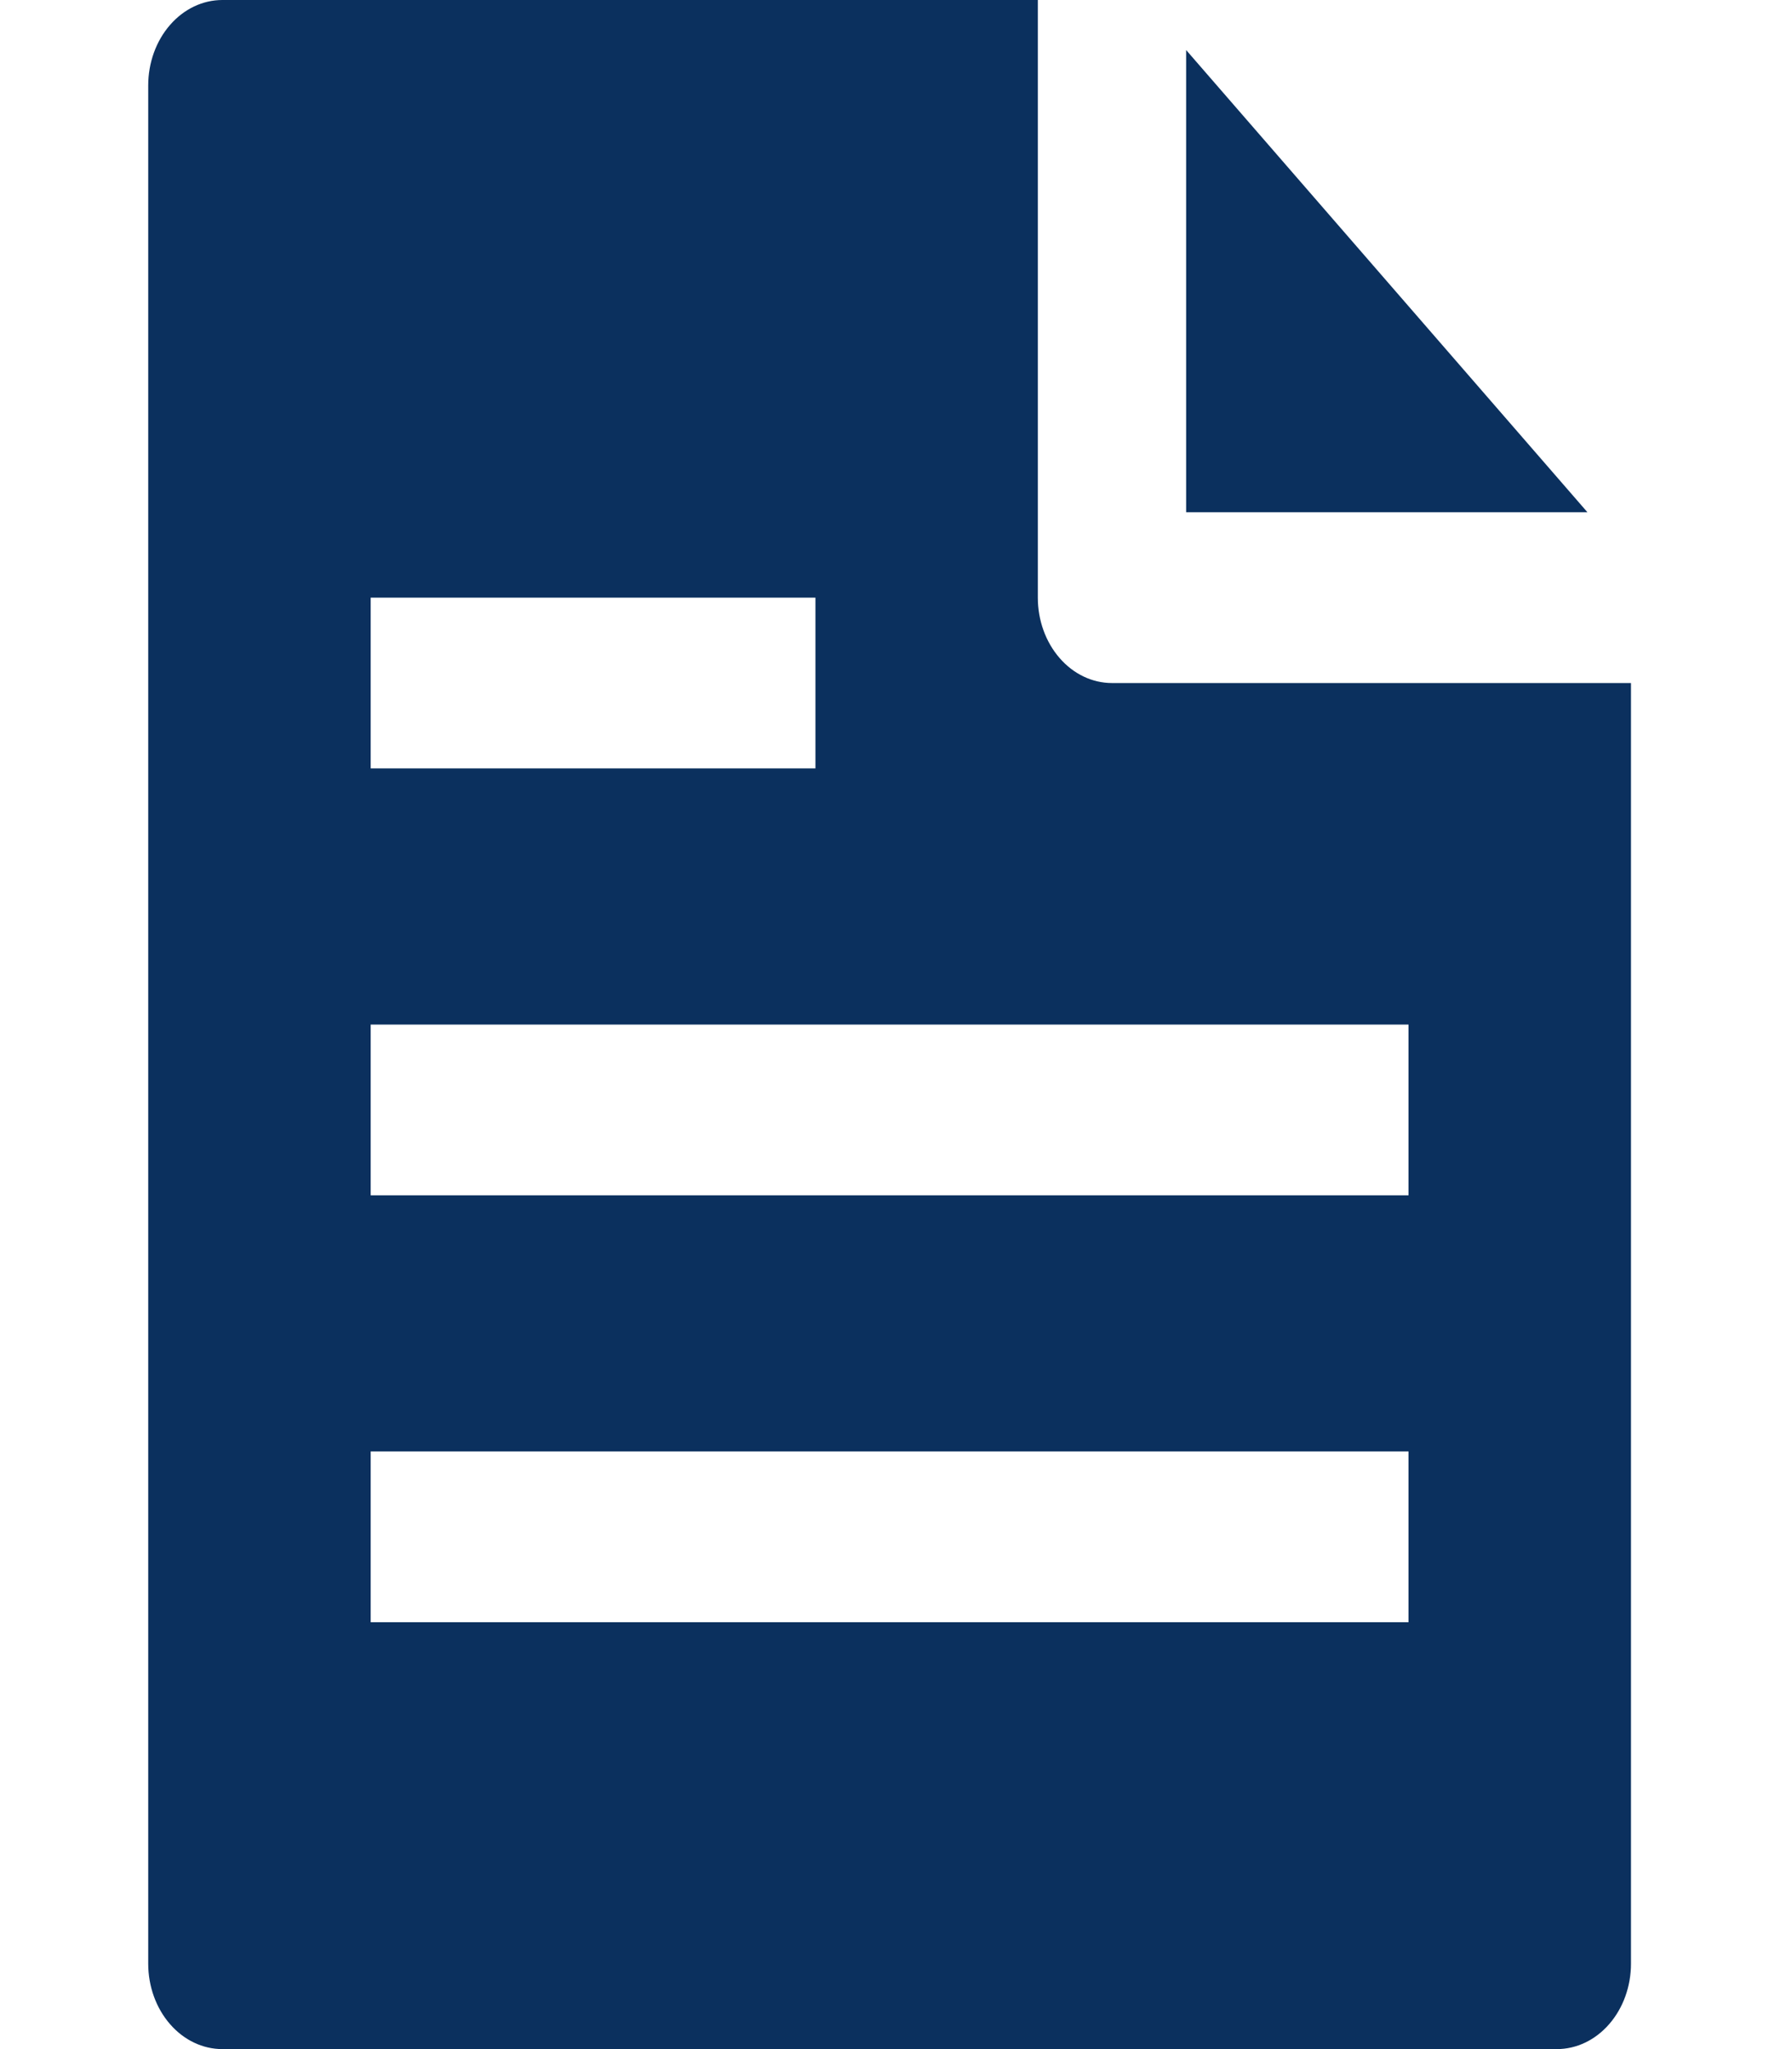<svg width="21" height="24" viewBox="0 0 21 24" fill="none" xmlns="http://www.w3.org/2000/svg">
<path d="M12.162 0H2.606C2.376 0 2.155 0.105 1.992 0.293C1.829 0.48 1.737 0.735 1.737 1V23C1.737 23.265 1.829 23.52 1.992 23.707C2.155 23.895 2.376 24 2.606 24H18.244C18.474 24 18.695 23.895 18.858 23.707C19.021 23.52 19.113 23.265 19.113 23V8H13.031C12.801 8 12.58 7.895 12.417 7.707C12.254 7.52 12.162 7.265 12.162 7V0ZM4.344 17H16.506V19H4.344V17ZM4.344 12H16.506V14H4.344V12ZM9.556 9H4.344V7H9.556V9Z" fill="#0B305E"/>
<path d="M18.603 6H13.9V0.586L18.603 6Z" fill="#0B305E"/>
</svg>
